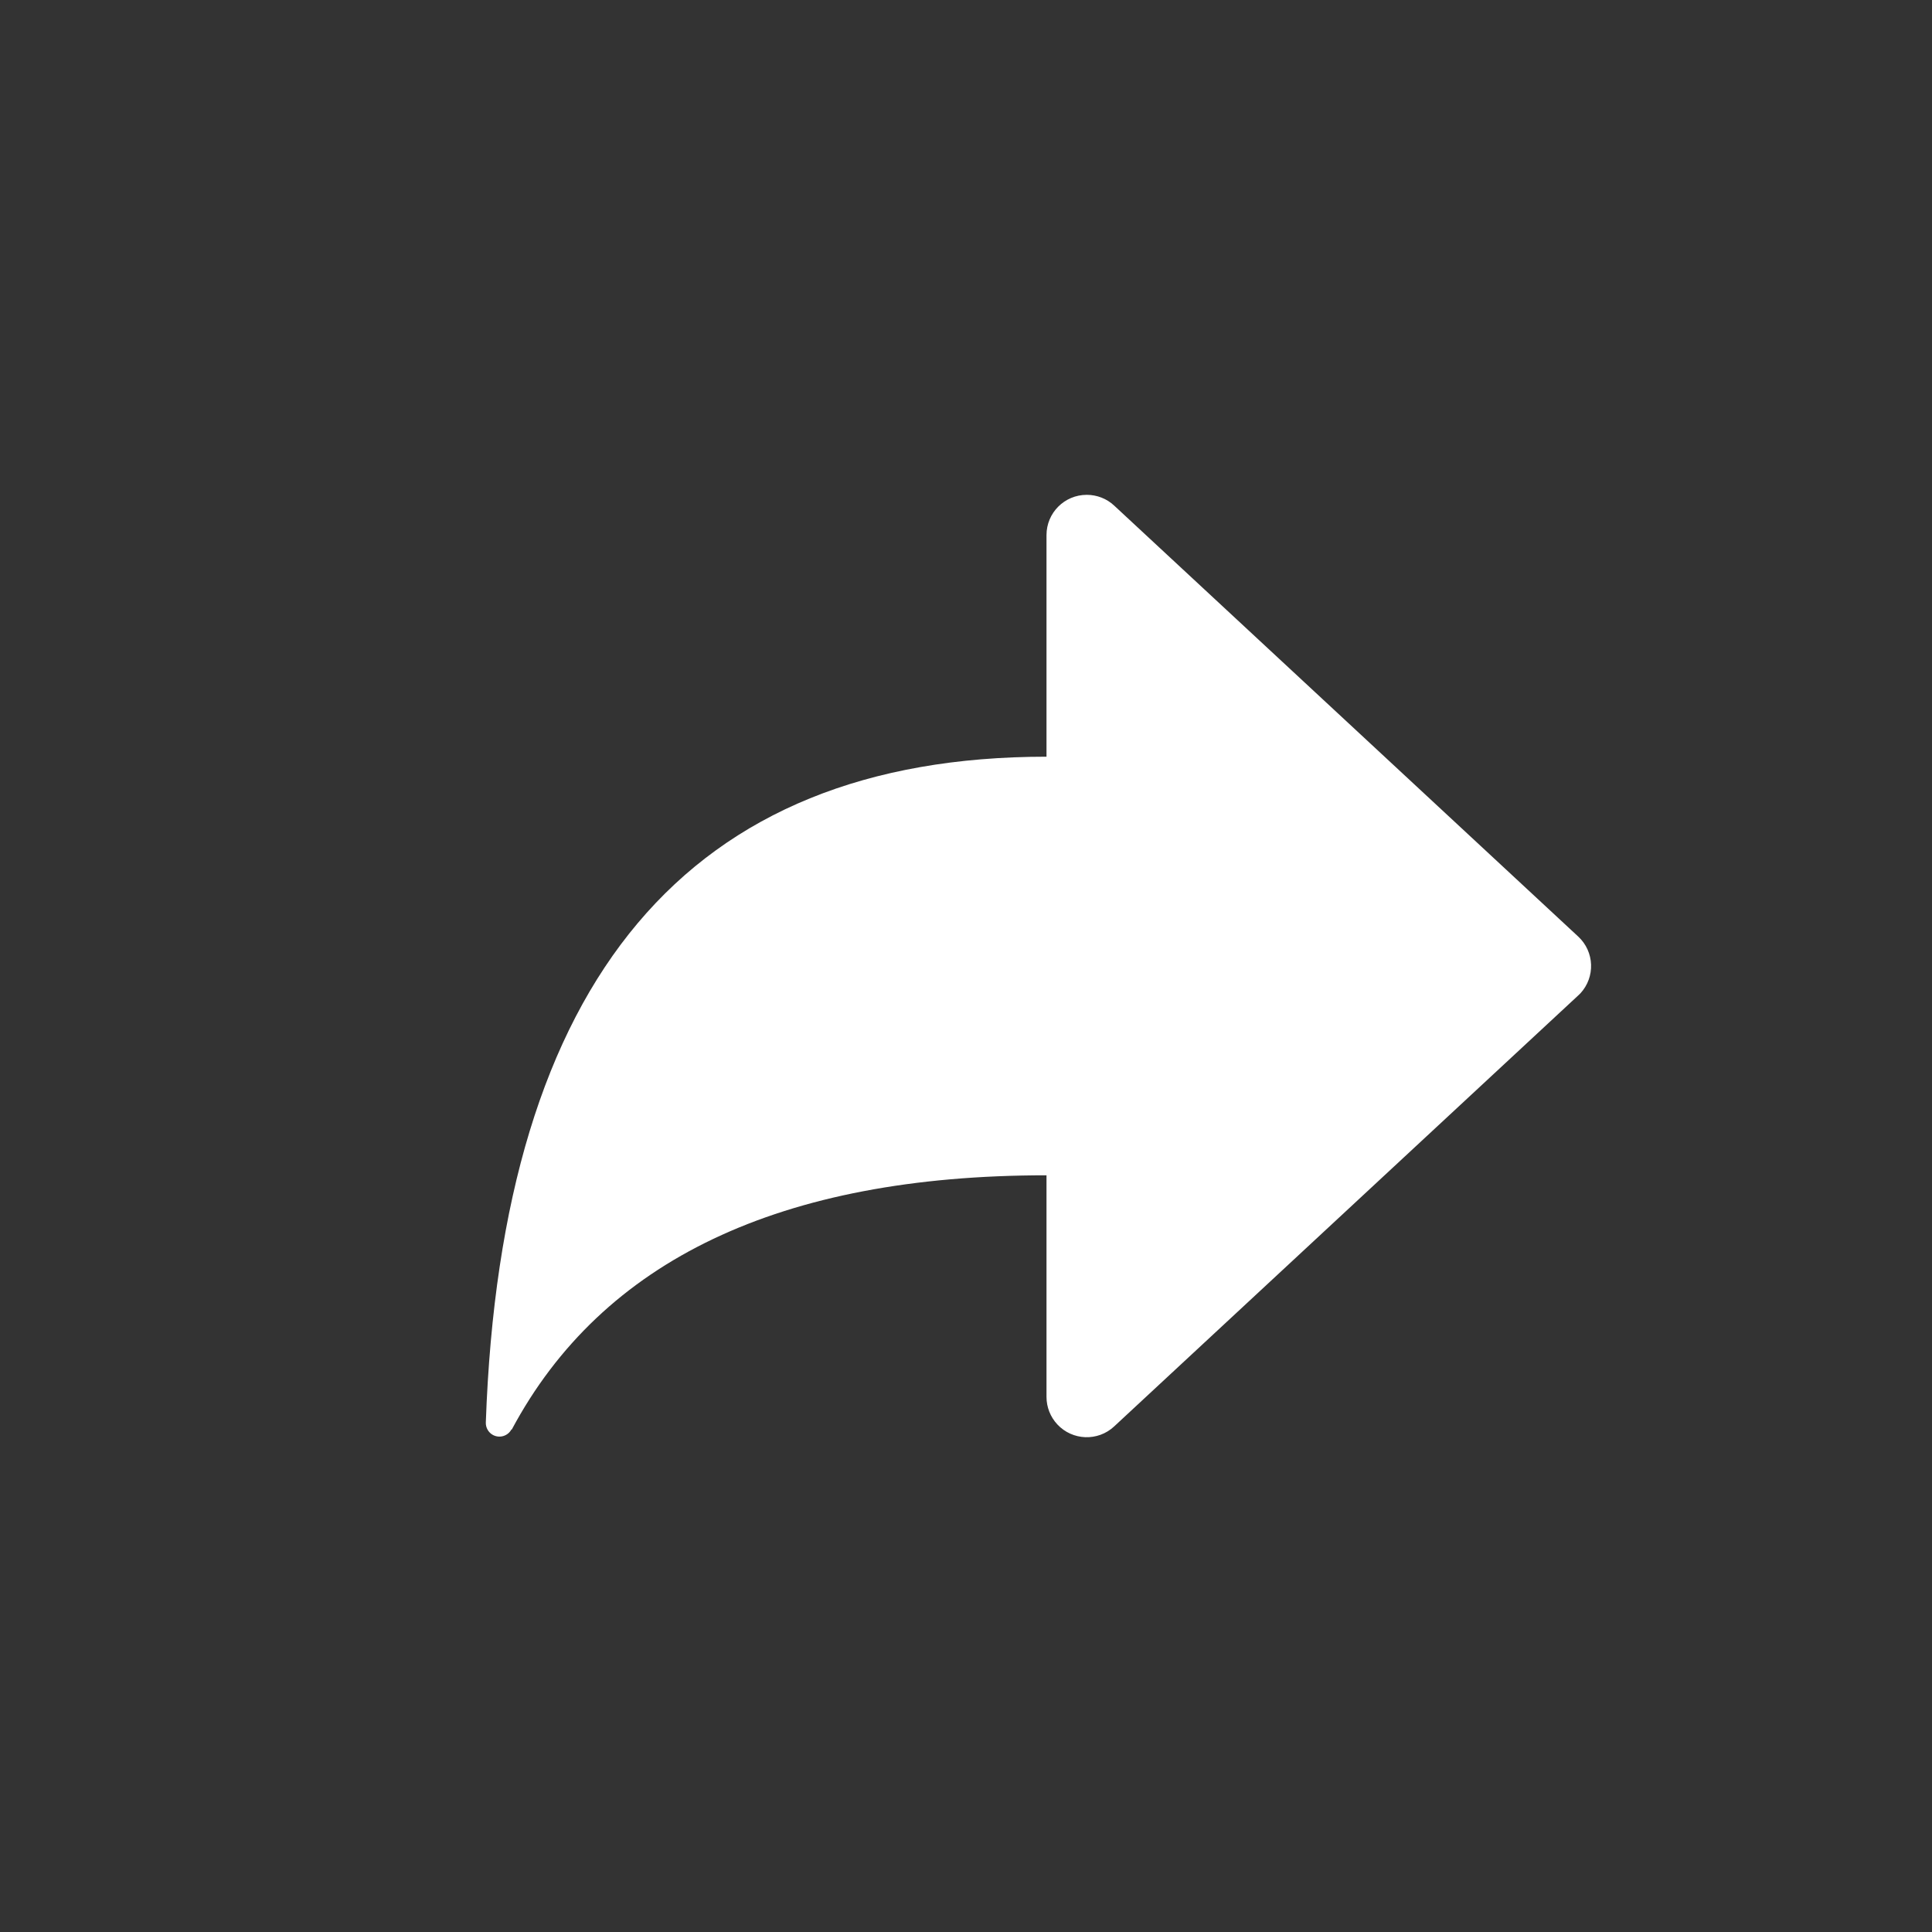 <?xml version="1.0" encoding="UTF-8" standalone="no"?>
<!DOCTYPE svg PUBLIC "-//W3C//DTD SVG 1.1//EN" "http://www.w3.org/Graphics/SVG/1.1/DTD/svg11.dtd">
<svg xmlns="http://www.w3.org/2000/svg" xmlns:xlink="http://www.w3.org/1999/xlink" version="1.1" width="24pt" height="24pt" viewBox="0 0 24 24">
<rect x="0" y="0" width="24" height="24" fill="#333333" stroke="none"/>
<g enable-background="new">
<clipPath id="cp0">
<path transform="matrix(1,0,0,-1,0,24)" d="M 13 14.6 L 13 17.353 C 13 17.63 13.224 17.853 13.5 17.853 C 13.626 17.853 13.748 17.806 13.84 17.72 L 19.605 12.366 C 19.808 12.178 19.819 11.862 19.632 11.66 C 19.623 11.651 19.614 11.642 19.605 11.634 L 13.84 6.28 C 13.638 6.092 13.322 6.104 13.134 6.306 C 13.048 6.399 13 6.52 13 6.647 L 13 9.4 C 9.696 9.4 7.482 8.347 6.357 6.241 L 6.353 6.243 C 6.309 6.161 6.207 6.13 6.124 6.174 C 6.068 6.204 6.033 6.264 6.035 6.329 C 6.229 11.843 8.551 14.6 13 14.6 Z " fill-rule="evenodd"/>
</clipPath>
<g clip-path="url(#cp0)">
<path transform="matrix(1,0,0,-1,0,24)" d="M 1.035 22.853 L 24.765 22.853 L 24.765 1.147 L 1.035 1.147 Z " fill="#ffffff"/>
</g>
</g>
</svg>
